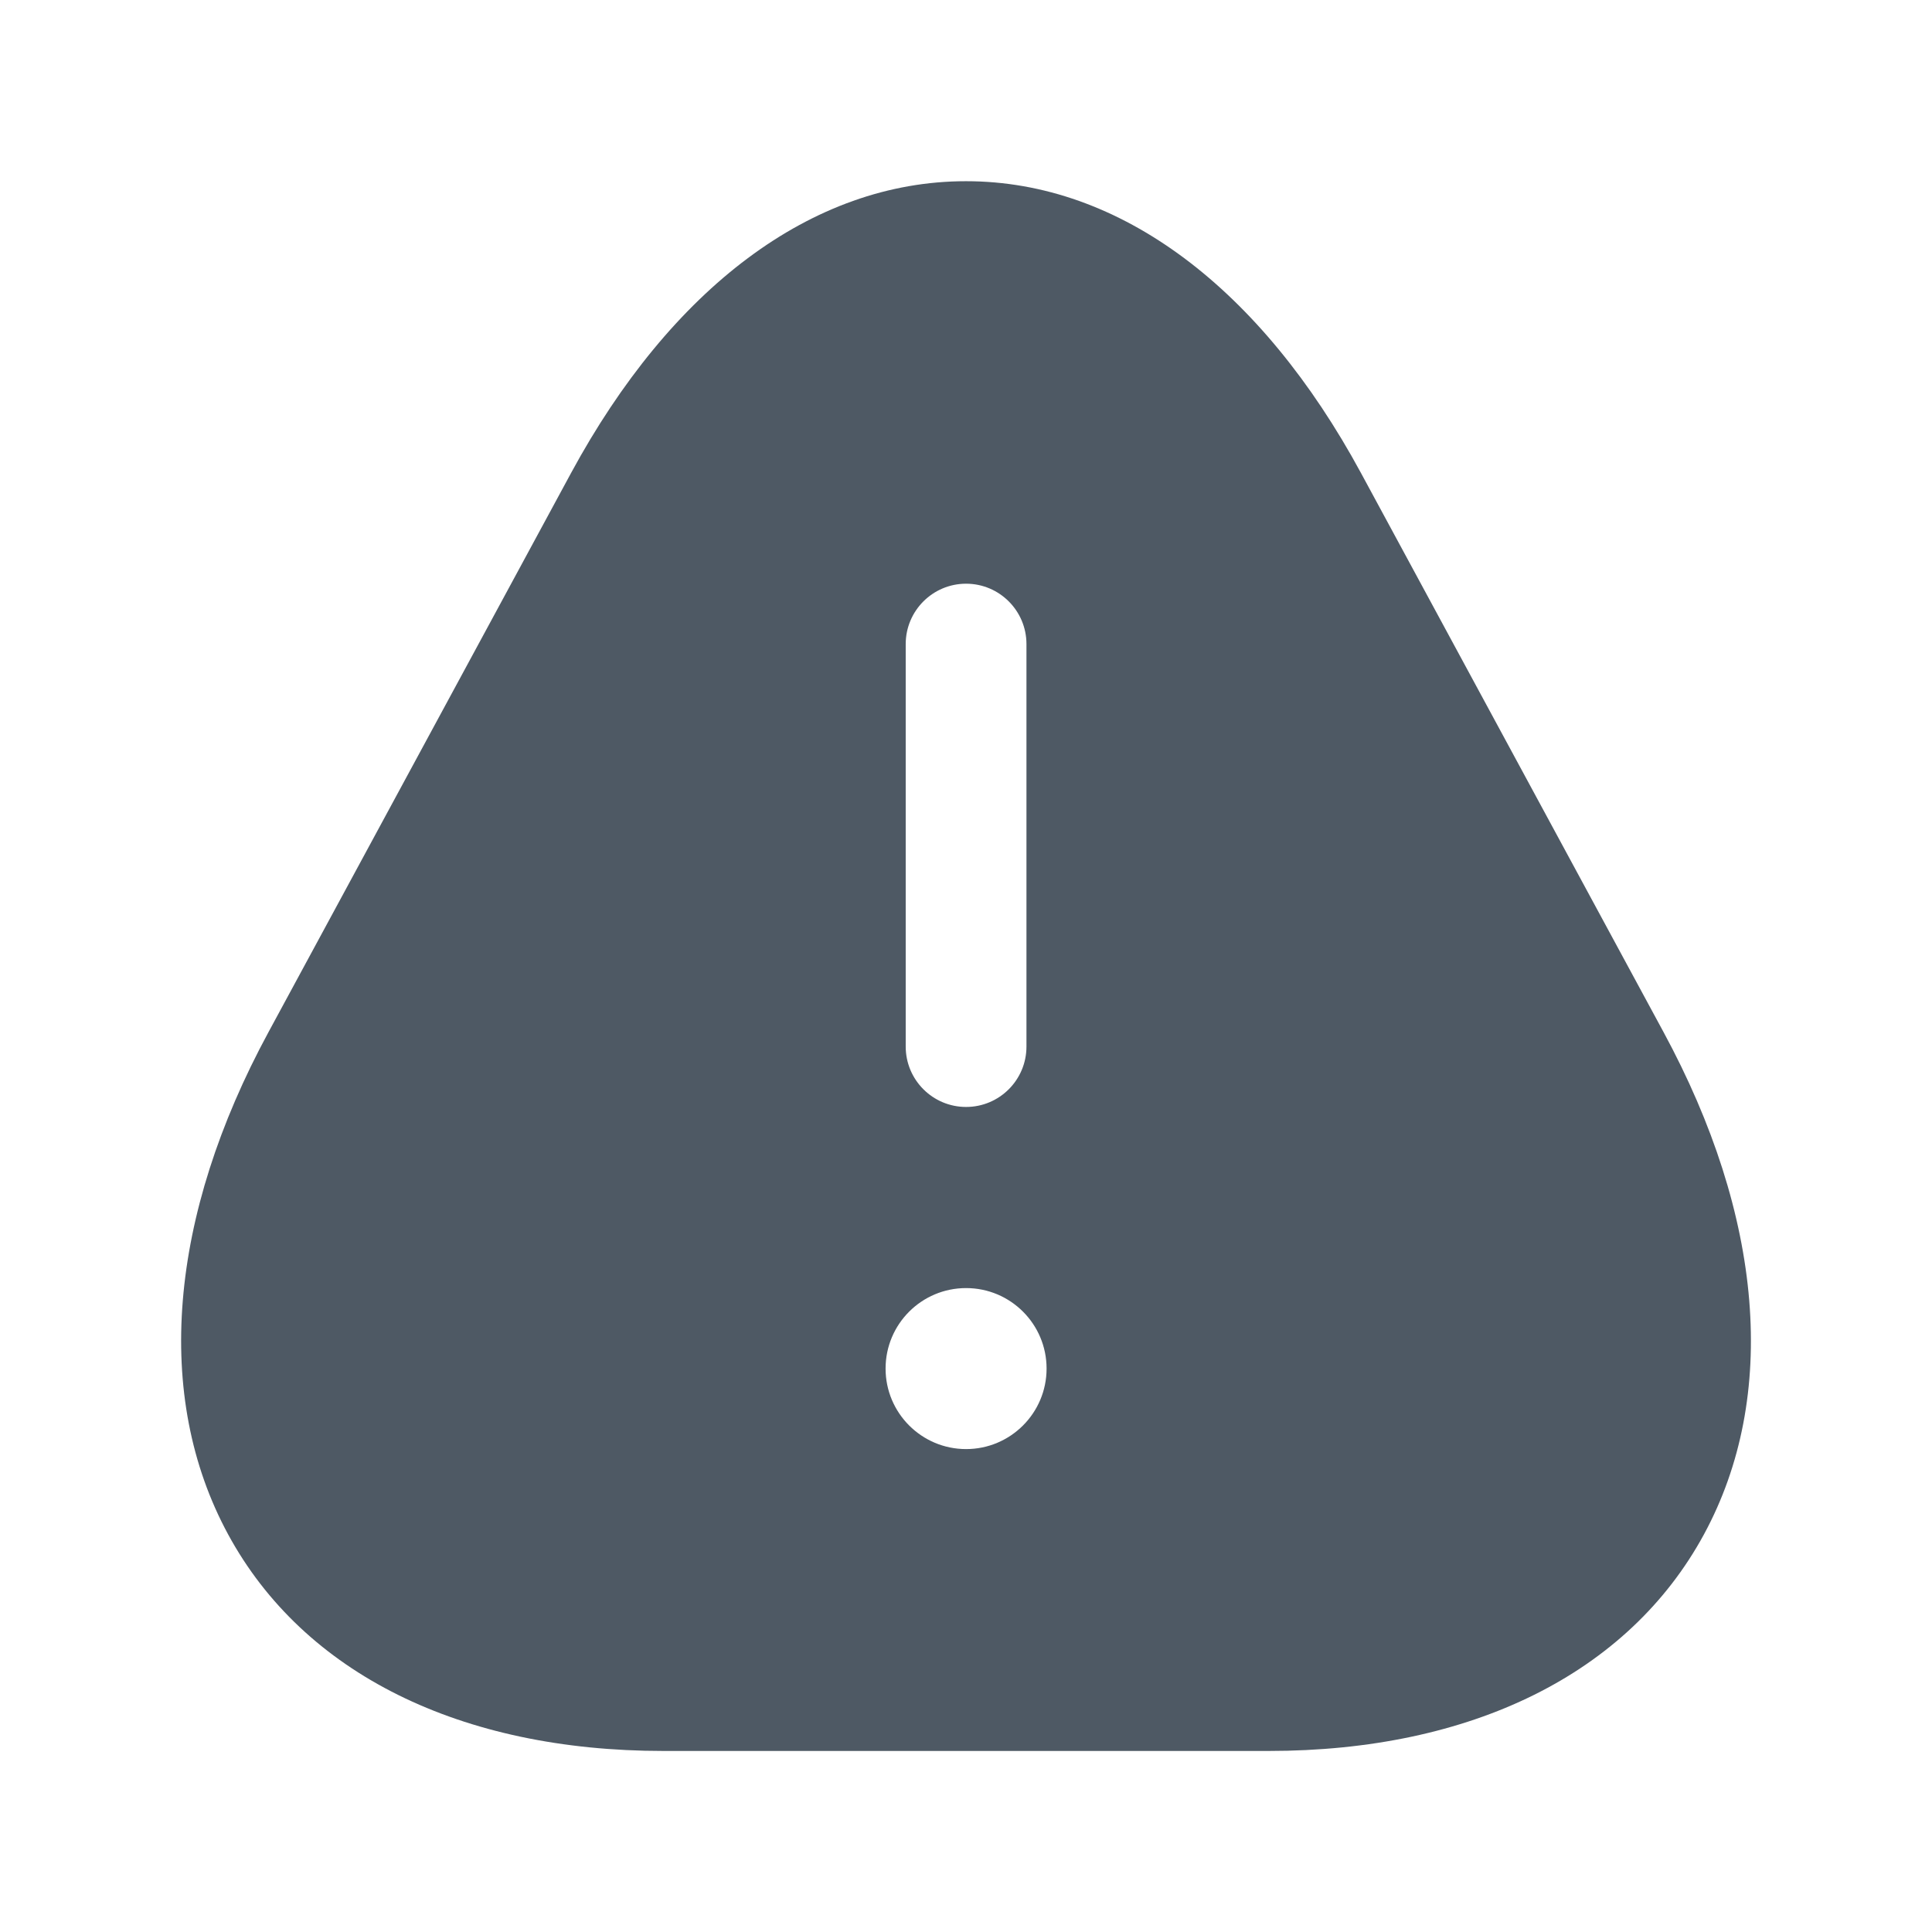 <svg width="24" height="24" viewBox="0 0 24 24" fill="none" xmlns="http://www.w3.org/2000/svg">
<path fill-rule="evenodd" clip-rule="evenodd" d="M3.336 12.82C2.096 15.108 1.903 17.345 2.834 19.061C3.774 20.793 5.726 21.751 8.241 21.751H15.76C18.275 21.751 20.227 20.793 21.167 19.061C22.098 17.345 21.904 15.108 20.664 12.819L16.905 5.873C15.669 3.592 13.924 2.251 12 2.251C10.077 2.251 8.332 3.592 7.096 5.872L3.336 12.82ZM12.001 13.751C11.587 13.751 11.251 13.415 11.251 13.001V8.001C11.251 7.587 11.587 7.251 12.001 7.251C12.415 7.251 12.751 7.587 12.751 8.001V13.001C12.751 13.415 12.415 13.751 12.001 13.751ZM12.001 18.001C12.553 18.001 13.001 17.553 13.001 17.001C13.001 16.448 12.553 16.001 12.001 16.001C11.449 16.001 11.001 16.448 11.001 17.001C11.001 17.553 11.449 18.001 12.001 18.001Z" fill="#4E5964"/>
</svg>
